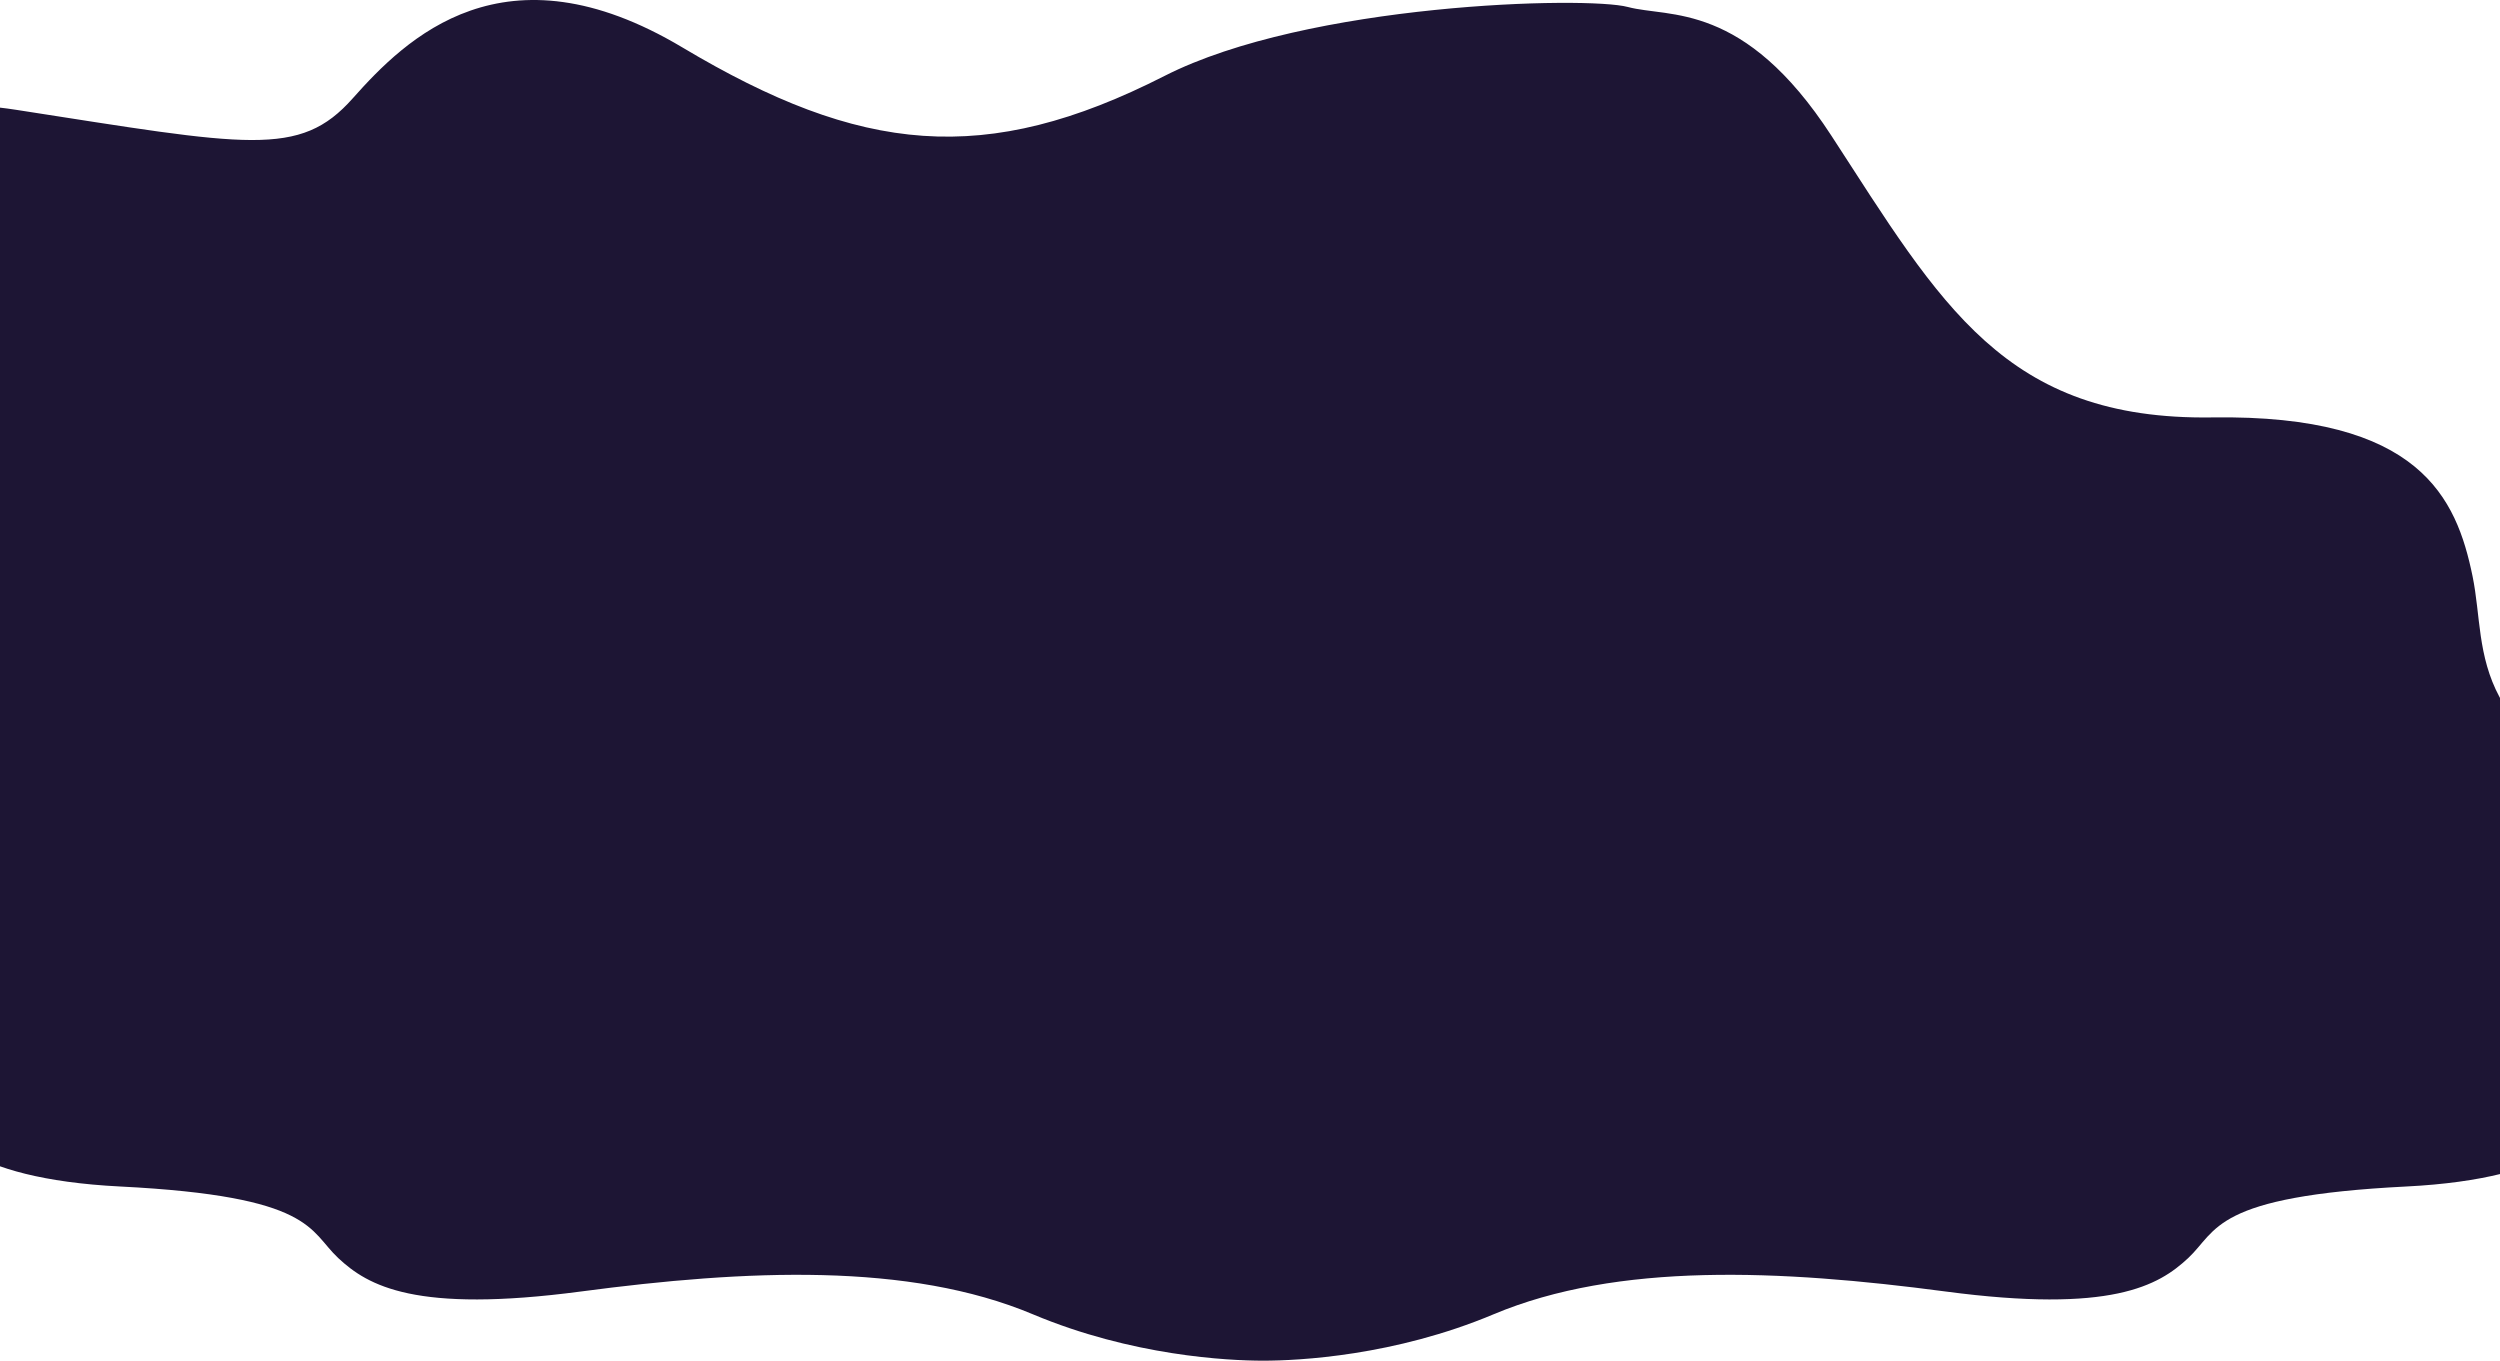 <svg width="3309" height="1801" viewBox="0 0 3309 1801" fill="none" xmlns="http://www.w3.org/2000/svg">
<path d="M159.068 1570.45C-46.044 1560.11 -89.623 1494.32 -85.773 1462.72L-85.773 1067L3429.77 1067V1462.72C3433.62 1494.32 3390.04 1560.11 3184.93 1570.45C2928.54 1583.38 2935.47 1628.63 2896.2 1665.26C2856.94 1701.89 2794.57 1738.52 2575.14 1709.43C2355.71 1680.34 2140.89 1670.64 1976.9 1739.59C1845.7 1794.75 1718.7 1801 1672 1801C1625.3 1801 1498.3 1794.75 1367.1 1739.59C1203.11 1670.64 988.293 1680.34 768.86 1709.43C549.427 1738.52 487.062 1701.89 447.795 1665.26C408.528 1628.63 415.458 1583.38 159.068 1570.45Z" fill="#1D1534"/>
<path d="M3545.63 1089.11C3777.63 1178.86 3784.42 1356.43 3758.82 1434L3439.94 1408.73L58.618 1408.73L-336 337.49C-319.365 257.521 -224.639 107.133 21.182 145.329C328.459 193.074 396.6 209.304 466.816 130.252C537.032 51.199 667.068 -78.169 903.219 62.776C1139.37 203.721 1304.21 221.236 1541.31 100.529C1730.99 3.963 2100.4 -5.277 2154.79 9.288C2209.18 23.853 2308.09 1.217 2424.04 179.625C2568.98 402.634 2653.21 556.568 2928.24 552.507C3203.27 548.446 3251.43 659.198 3272.69 762.745C3293.94 866.293 3255.63 976.913 3545.63 1089.11Z" fill="#1D1534"/>
</svg>
